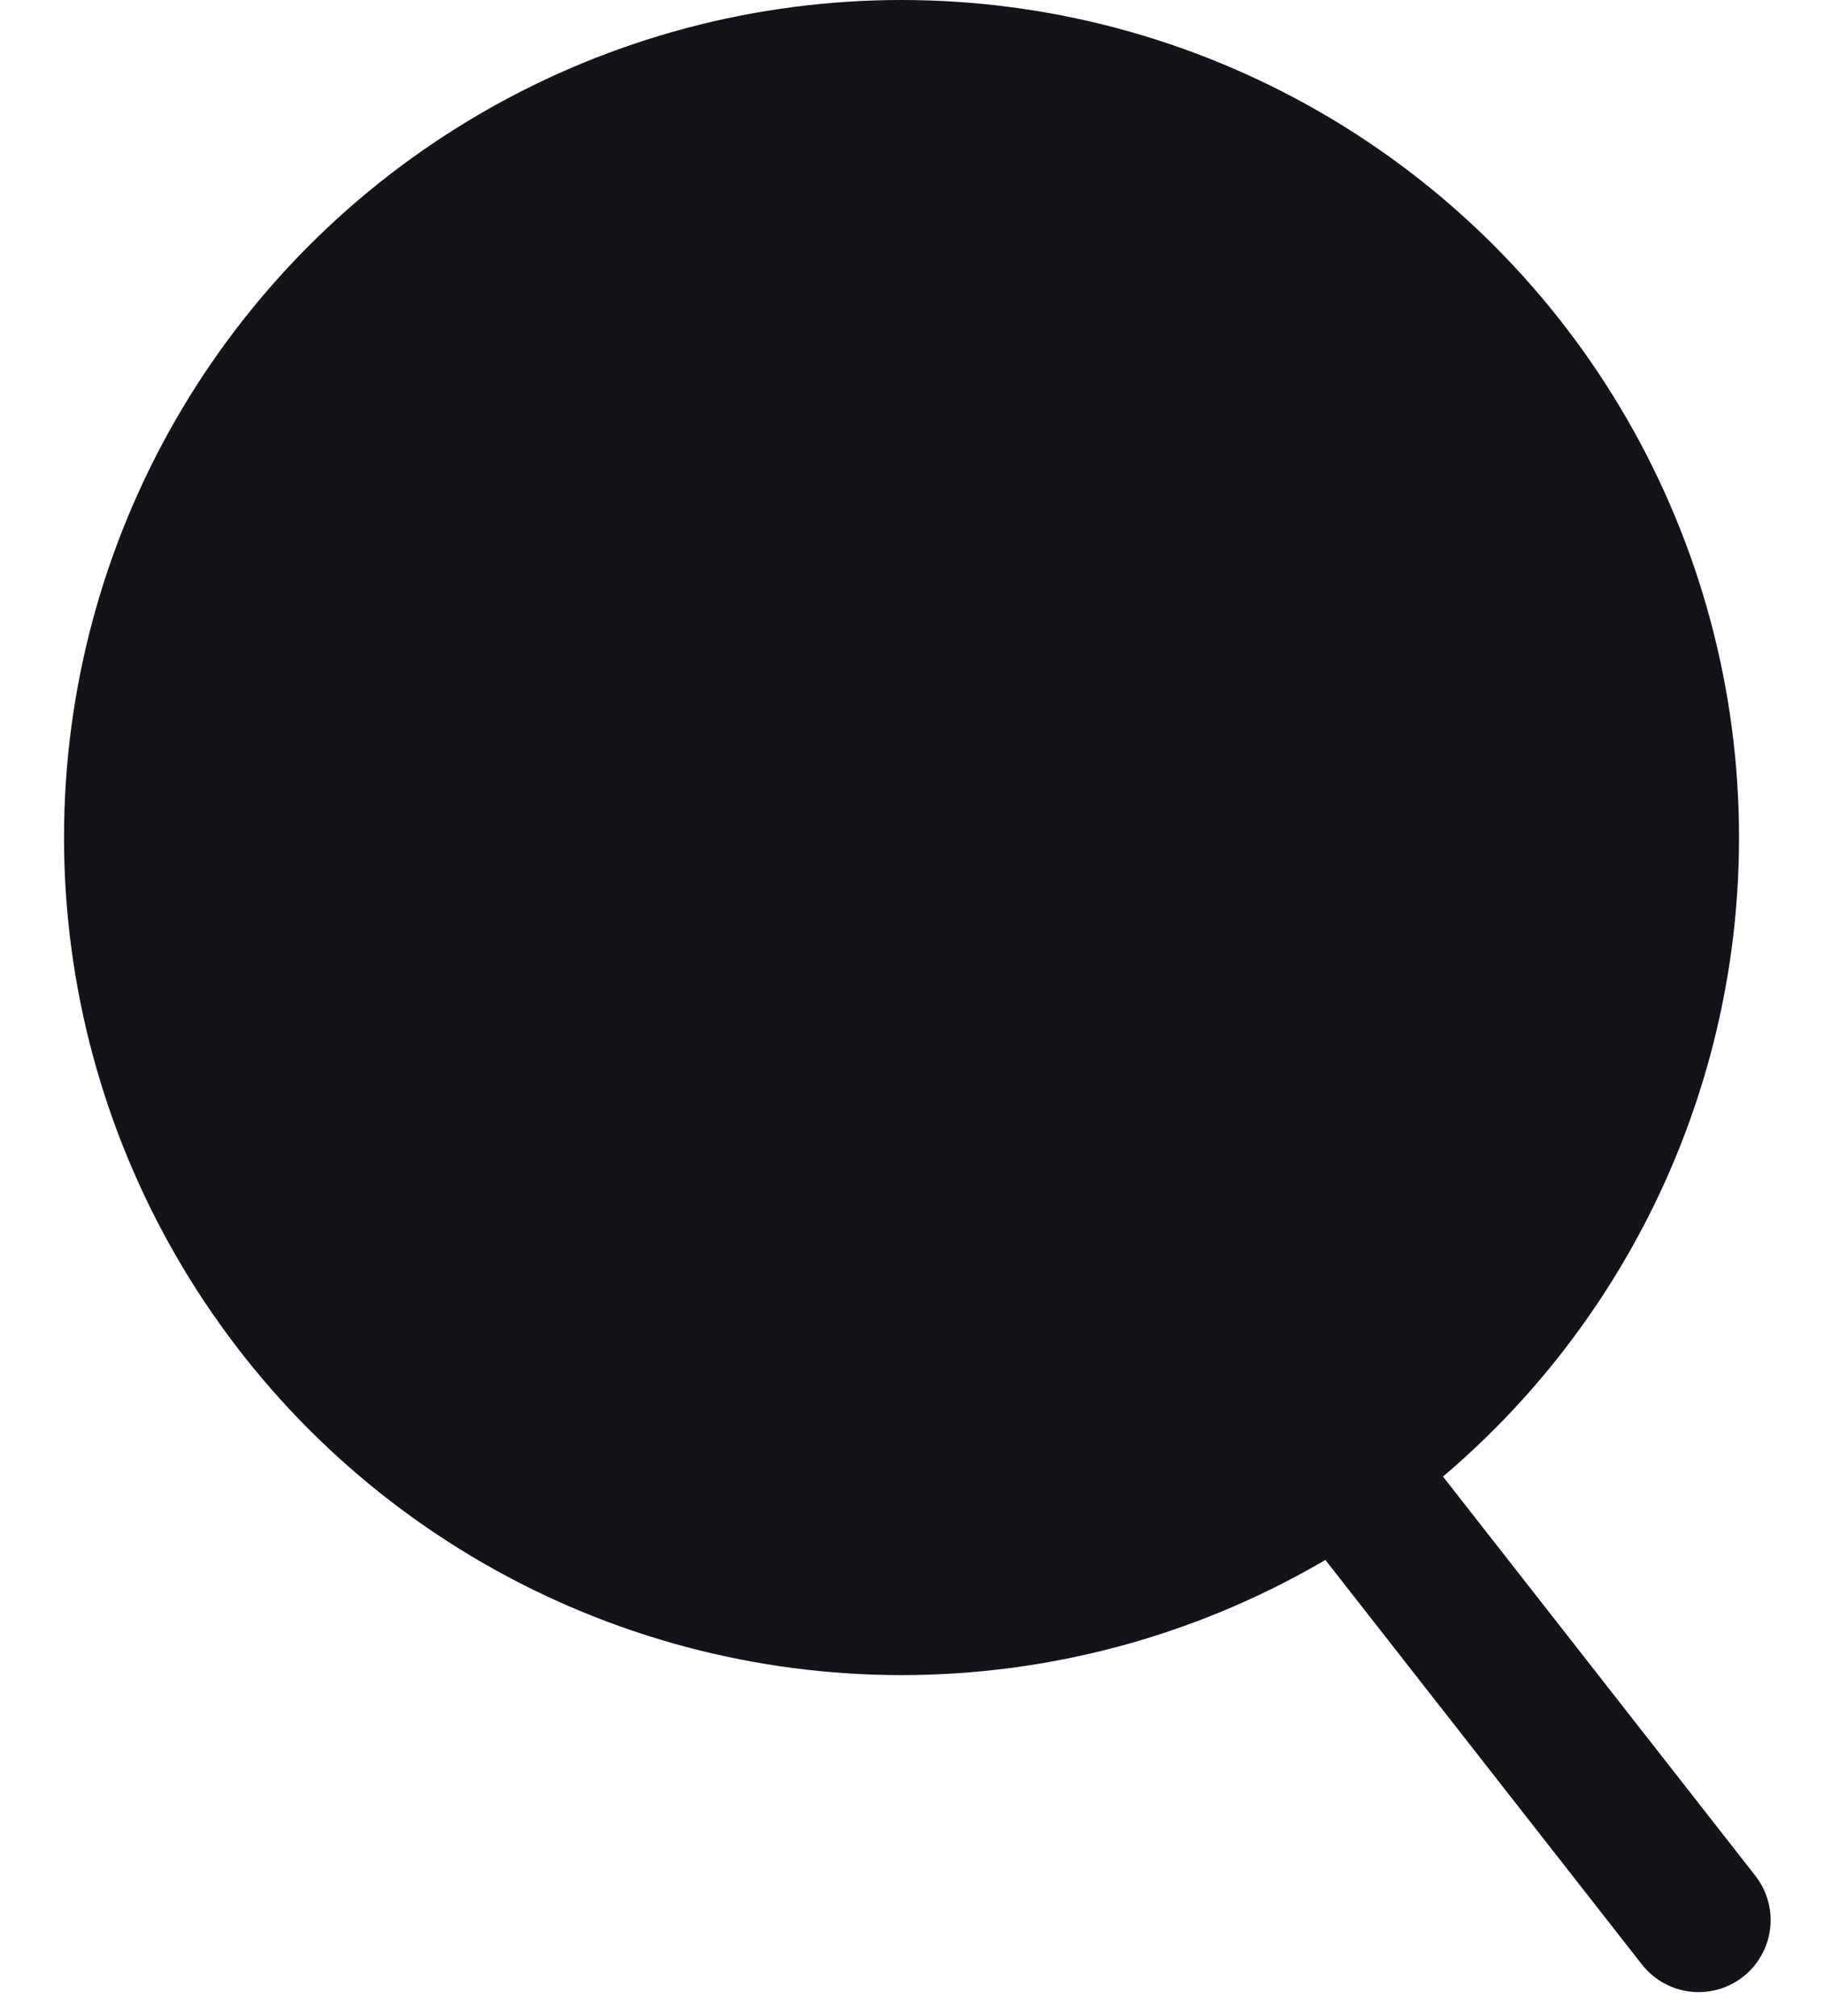 <svg width="19" height="21" viewBox="0 0 19 21" fill="none" xmlns="http://www.w3.org/2000/svg">
<circle cx="9.391" cy="8.724" r="8.724" fill="#151219"/>
<path d="M13.646 14.827L17.694 20" stroke="#151219" stroke-width="1.5" stroke-linecap="round"/>
</svg>
